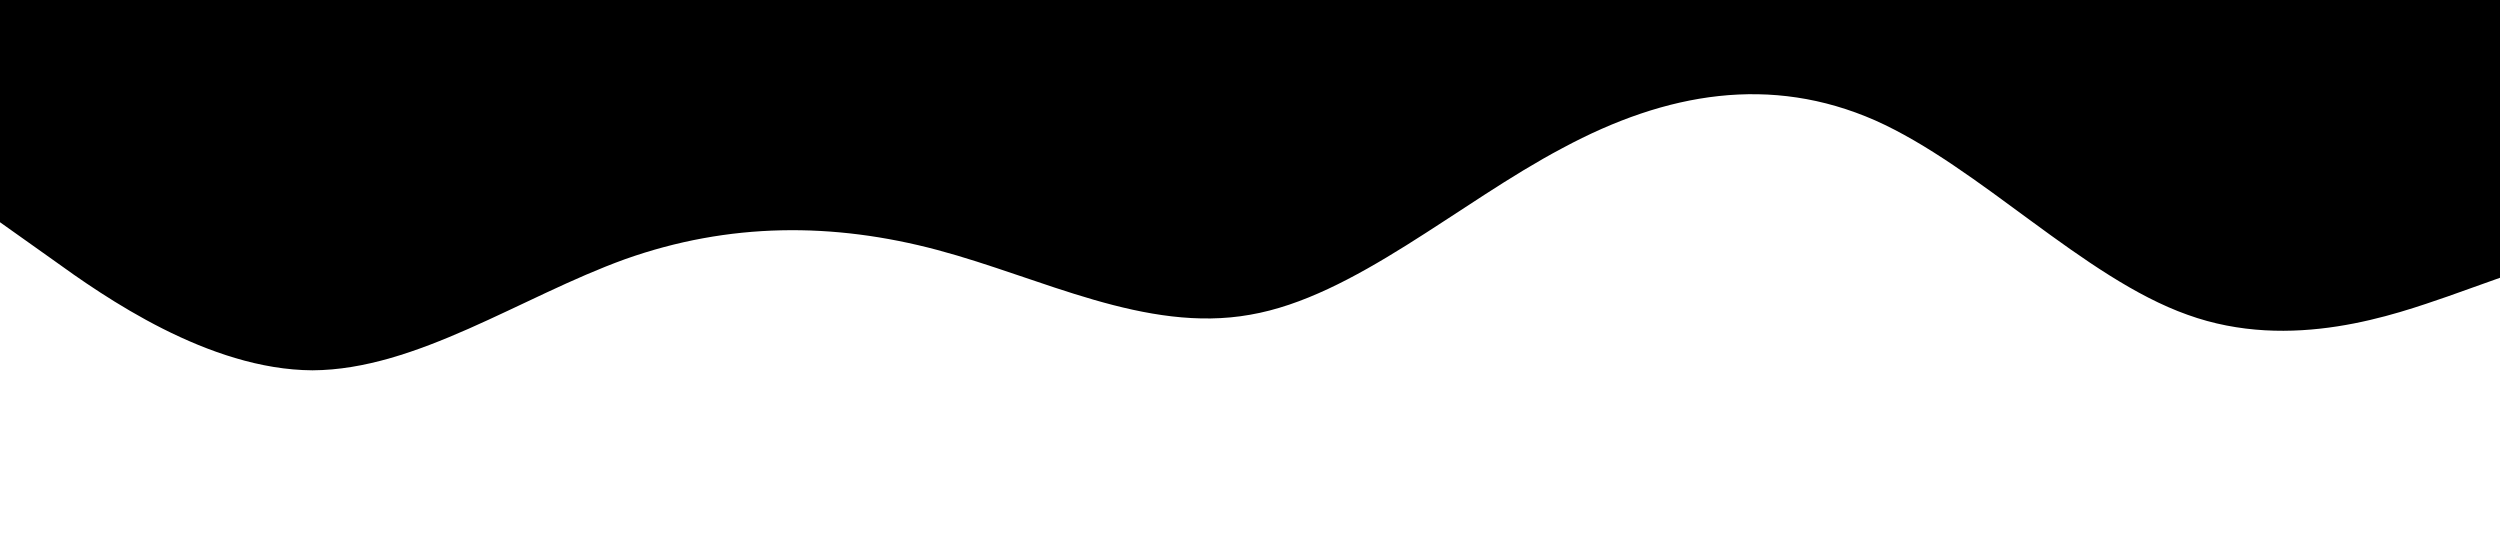 <?xml version="1.0" standalone="no"?><svg xmlns="http://www.w3.org/2000/svg" viewBox="0 0 1440 320"><path fill="#000" fill-opacity="1" d="M0,128L30,149.3C60,171,120,213,180,213.3C240,213,300,171,360,149.3C420,128,480,128,540,144C600,160,660,192,720,181.3C780,171,840,117,900,85.3C960,53,1020,43,1080,69.3C1140,96,1200,160,1260,181.3C1320,203,1380,181,1410,170.7L1440,160L1440,0L1410,0C1380,0,1320,0,1260,0C1200,0,1140,0,1080,0C1020,0,960,0,900,0C840,0,780,0,720,0C660,0,600,0,540,0C480,0,420,0,360,0C300,0,240,0,180,0C120,0,60,0,30,0L0,0Z"></path></svg>